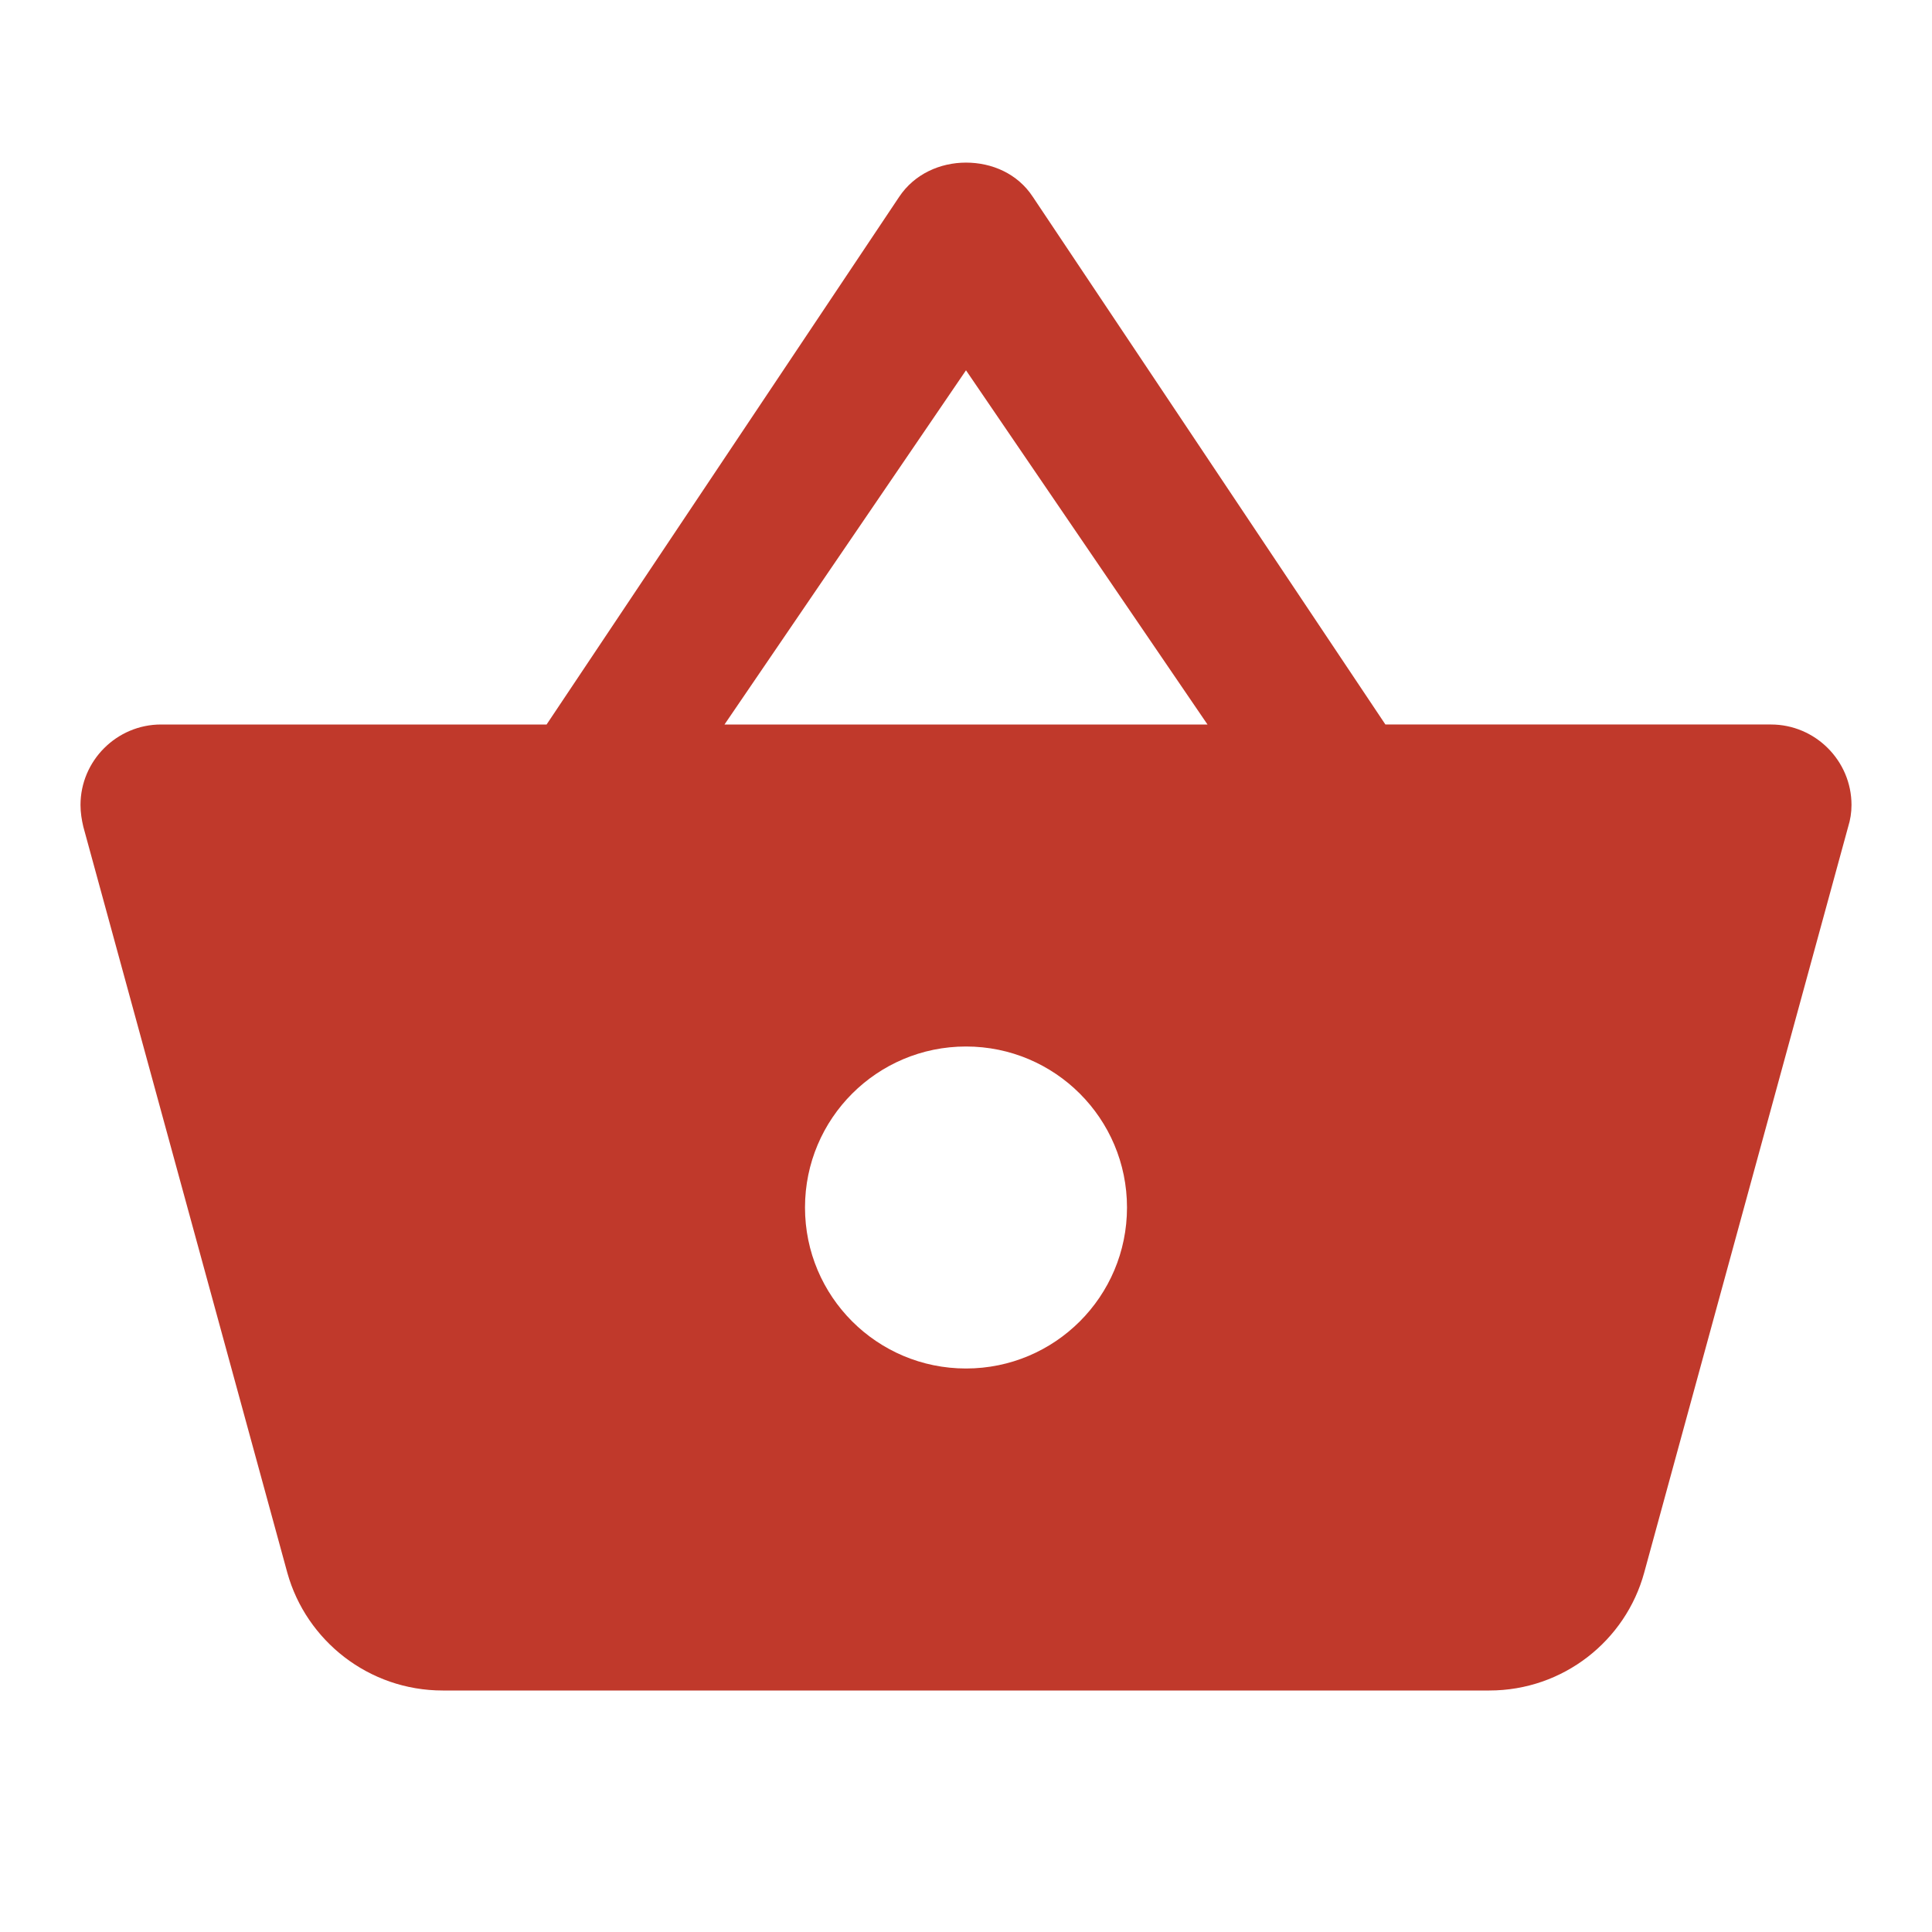 <svg width="48" height="48" xmlns="http://www.w3.org/2000/svg">

 <g>
  <title>background</title>
  <rect fill="none" id="canvas_background" height="402" width="582" y="-1" x="-1"/>
 </g>
 <g>
  <title>Layer 1</title>
  <path id="svg_1" fill="none" d="m0,0l48,0l0,48l-48,0l0,-48z"/>
  <path fill="#c0392b" id="svg_2" d="m34.42,18l-8.76,-13.11c-0.38,-0.58 -1.02,-0.85 -1.66,-0.85c-0.64,0 -1.28,0.28 -1.66,0.85l-8.76,13.11l-9.58,0c-1.1,0 -2,0.9 -2,2c0,0.19 0.03,0.37 0.07,0.54l5.07,18.54c0.47,1.68 2.02,2.92 3.86,2.92l26,0c1.84,0 3.39,-1.24 3.85,-2.93l5.07,-18.54c0.05,-0.16 0.08,-0.34 0.08,-0.53c0,-1.1 -0.9,-2 -2,-2l-9.58,0zm-16.42,0l6,-8.8l6,8.8l-12,0zm6,16c-2.21,0 -4,-1.79 -4,-4s1.79,-4 4,-4s4,1.79 4,4s-1.79,4 -4,4z"/>
 </g>
</svg>
